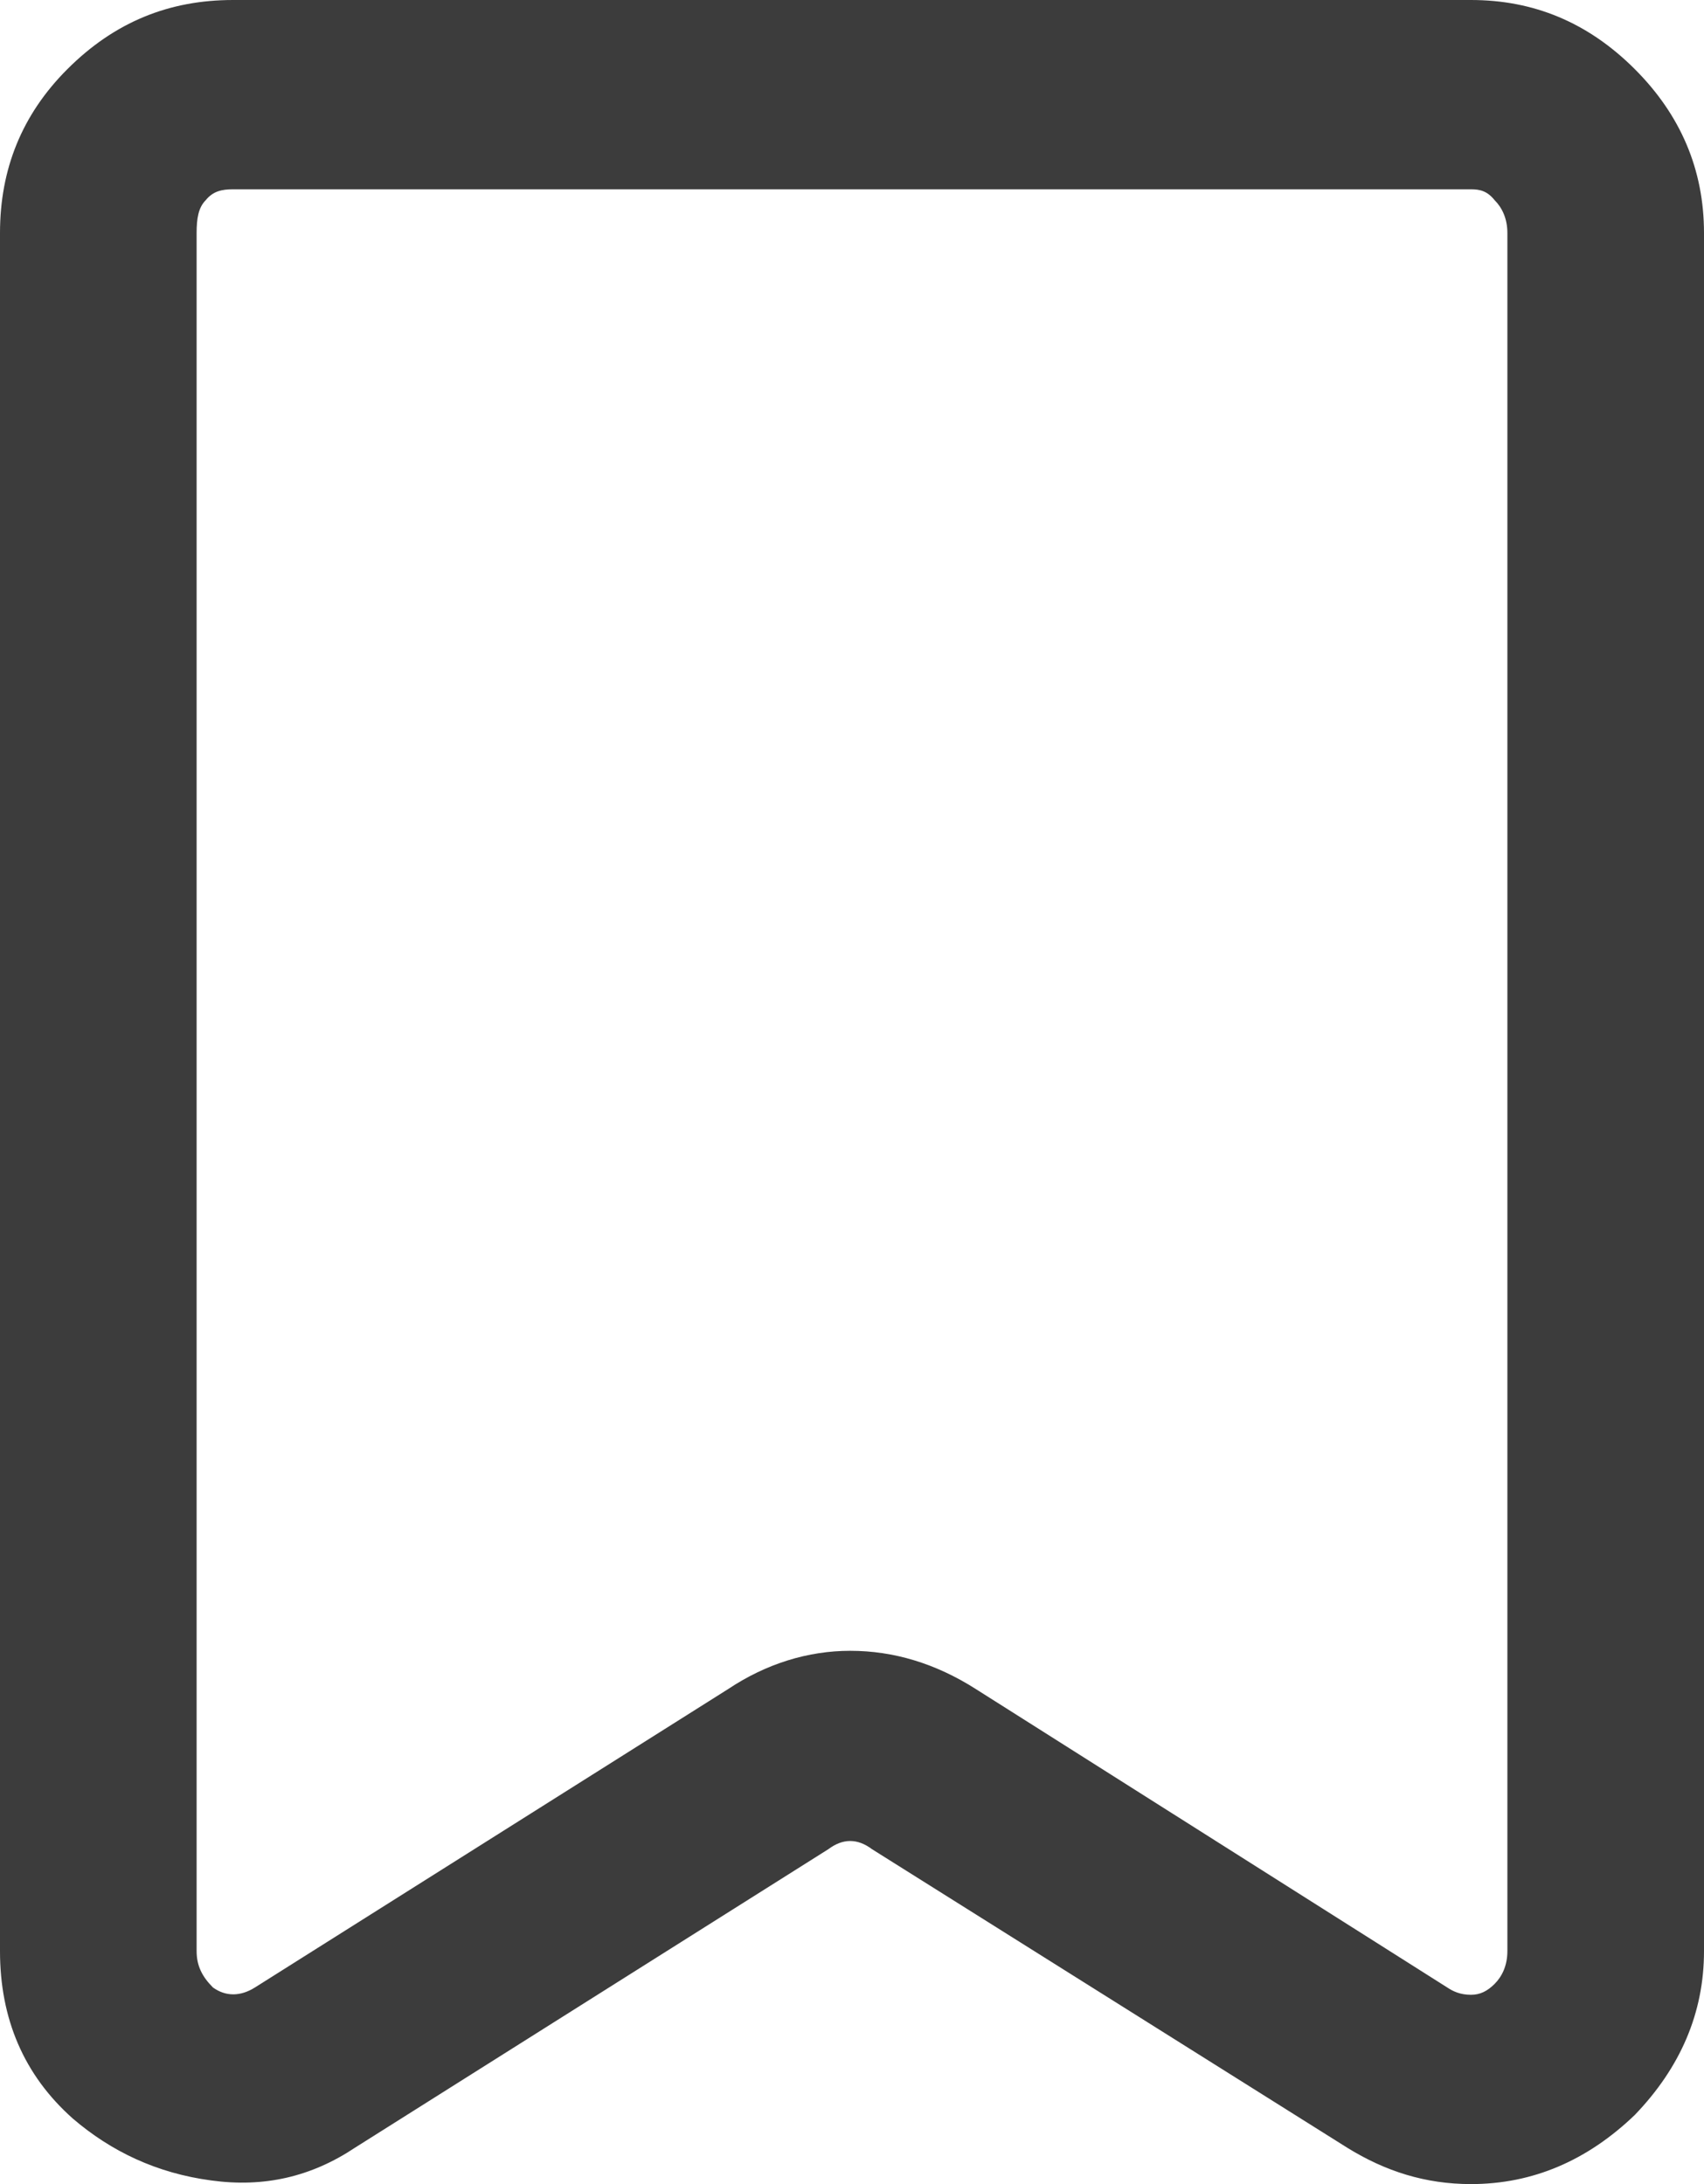 <svg width="9.36" height="12" viewBox="0 0 9.36 12" fill="none" xmlns="http://www.w3.org/2000/svg" xmlns:xlink="http://www.w3.org/1999/xlink">
	<desc>
			Created with Pixso.
	</desc>
	<defs/>
	<path id="Vector" d="M8.08 12C7.83 12 7.61 11.93 7.4 11.8L4.79 10.16C4.71 10.1 4.63 10.1 4.55 10.16L1.95 11.8C1.71 11.96 1.45 12.02 1.16 11.98C0.86 11.94 0.61 11.82 0.4 11.64C0.13 11.4 0 11.09 0 10.72L0 1.28C0 0.93 0.12 0.63 0.37 0.38C0.63 0.12 0.93 0 1.28 0L8.08 0C8.42 0 8.72 0.12 8.98 0.38C9.23 0.63 9.36 0.93 9.36 1.28L9.36 10.72C9.36 11.06 9.23 11.36 8.98 11.62C8.72 11.87 8.42 12 8.08 12ZM4.67 9.07C4.91 9.07 5.14 9.14 5.36 9.28L7.95 10.92C7.98 10.94 8.02 10.96 8.08 10.96C8.13 10.96 8.17 10.94 8.21 10.9C8.25 10.86 8.28 10.8 8.28 10.72L8.28 1.28C8.28 1.2 8.25 1.14 8.21 1.1C8.17 1.05 8.13 1.04 8.08 1.04L1.28 1.04C1.22 1.04 1.17 1.05 1.13 1.1C1.09 1.14 1.08 1.2 1.08 1.28L1.08 10.72C1.08 10.8 1.11 10.86 1.17 10.92C1.24 10.97 1.32 10.97 1.4 10.92L4 9.28C4.21 9.14 4.44 9.07 4.67 9.07Z" fill="#3C3C3C" fill-opacity="1" fill-rule="nonzero"/>
</svg>
